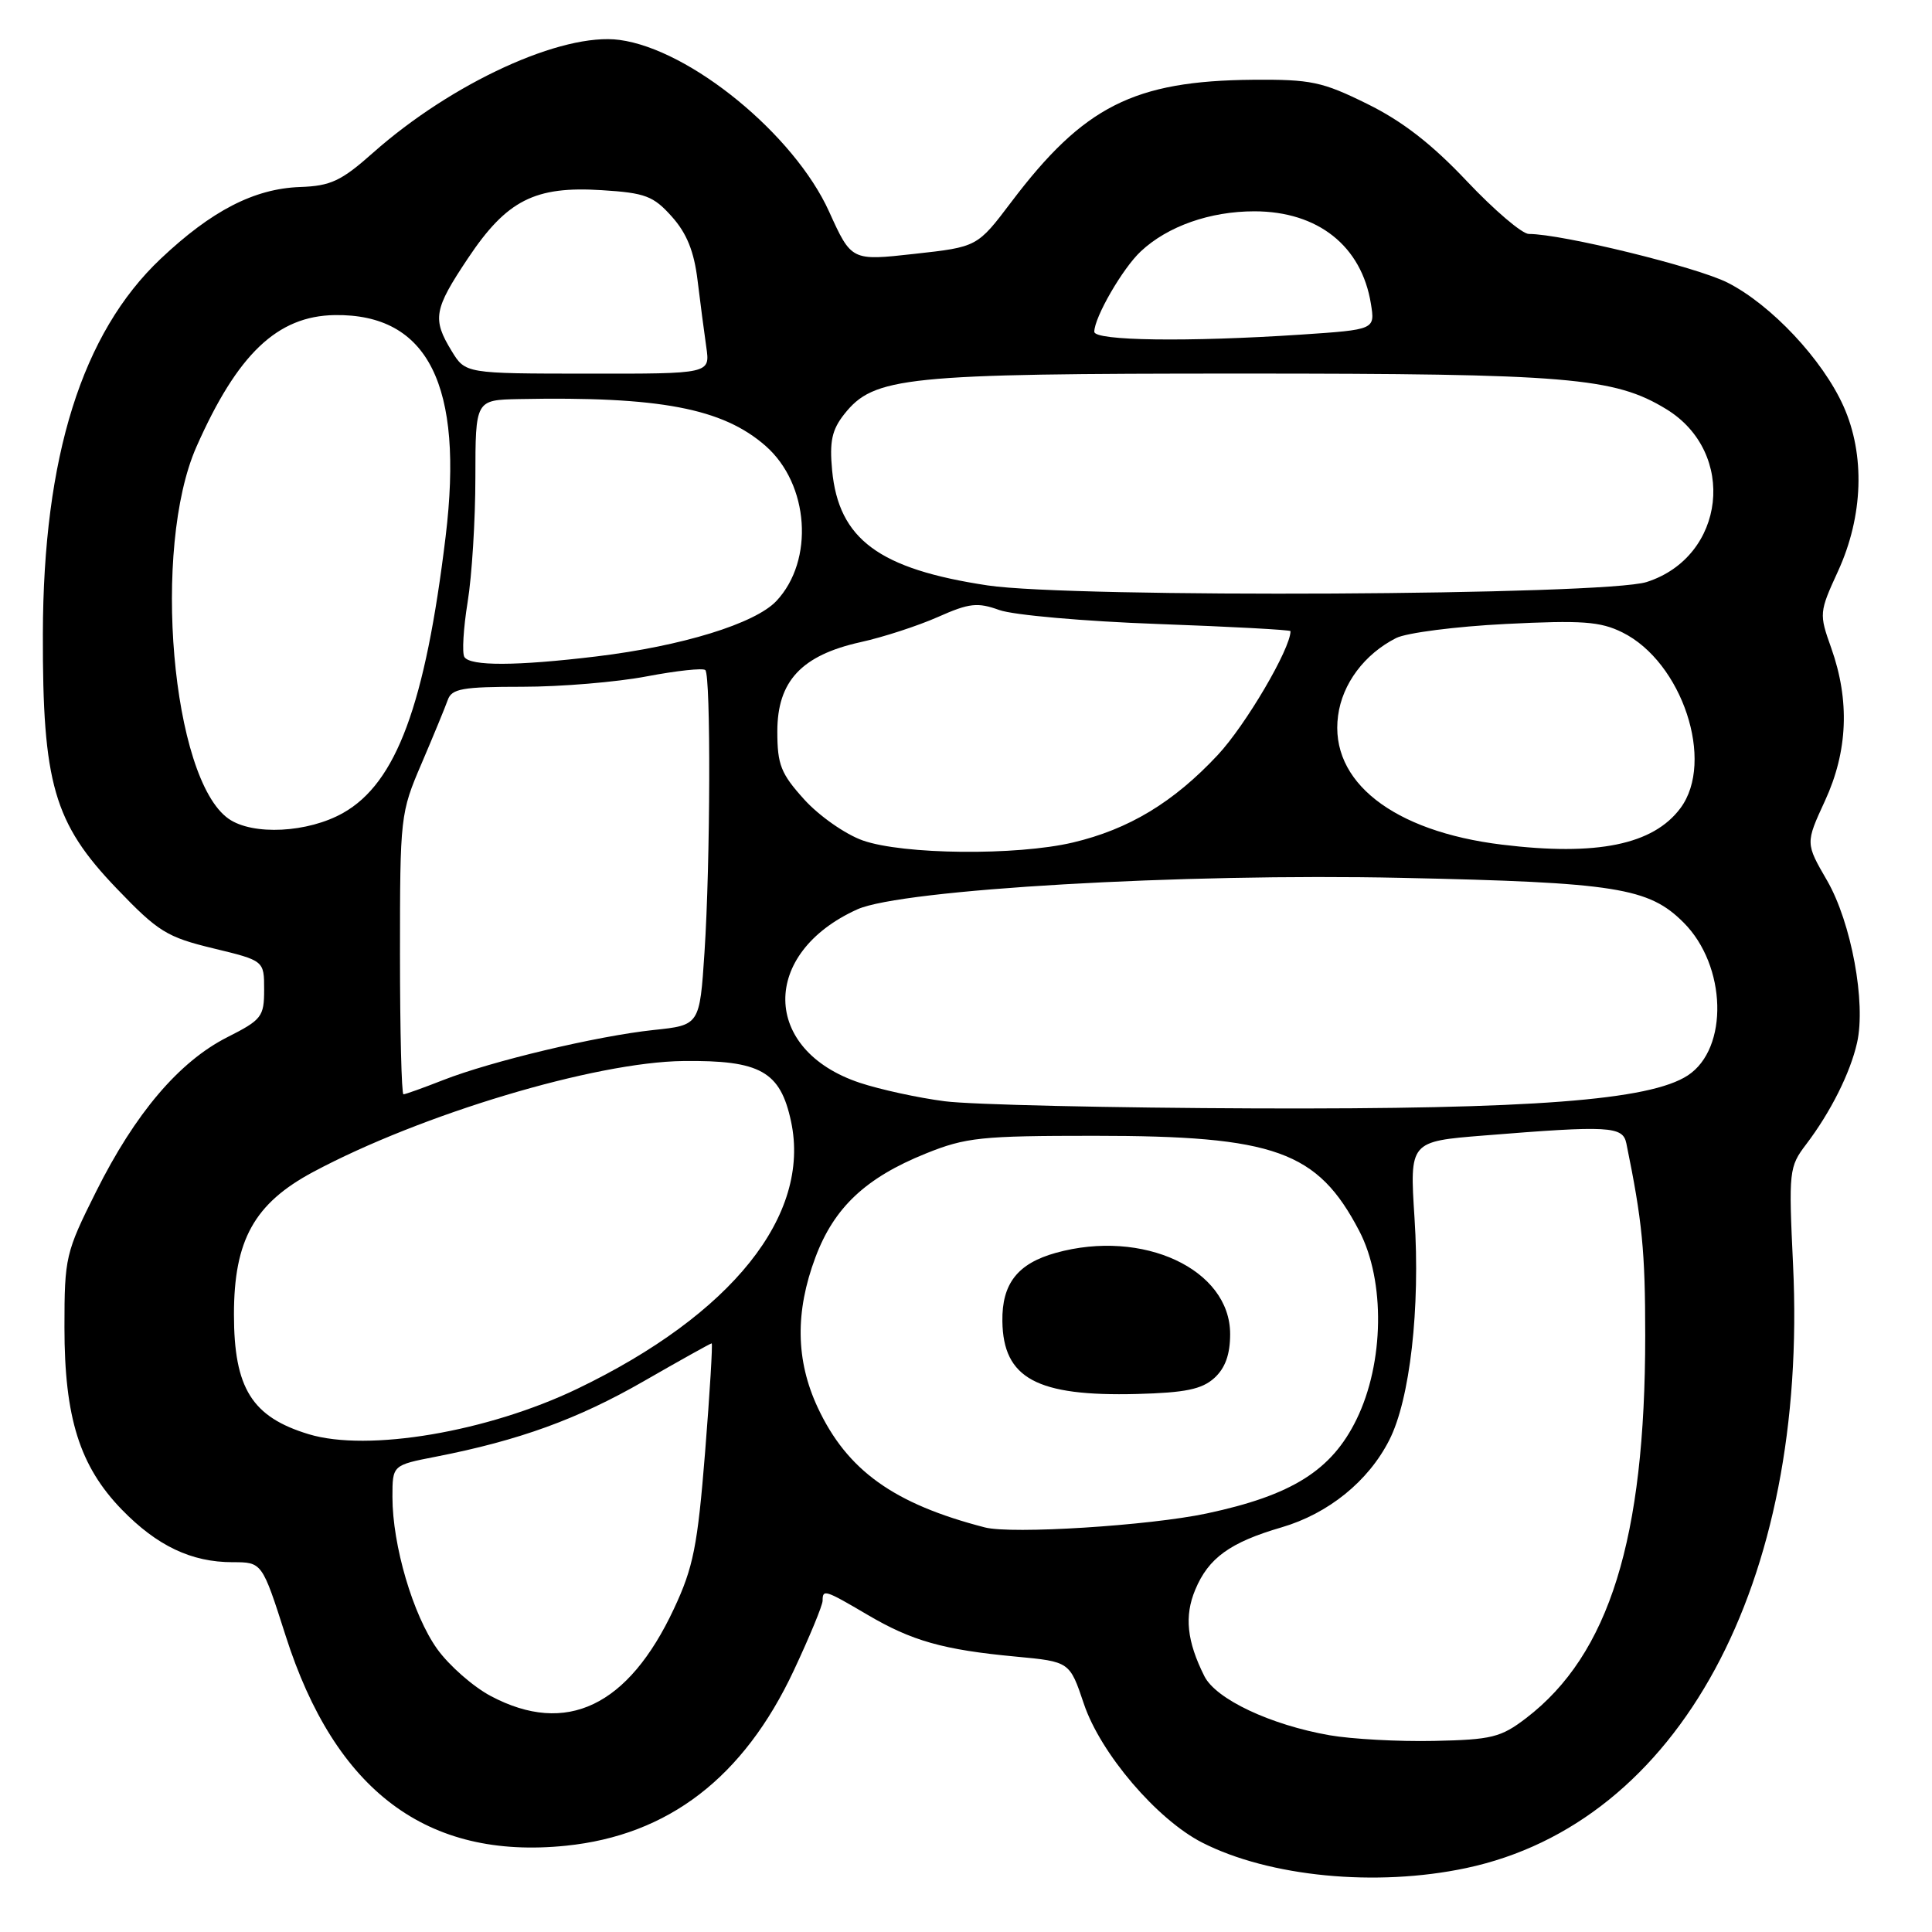 <?xml version="1.0" encoding="UTF-8" standalone="no"?>
<!DOCTYPE svg PUBLIC "-//W3C//DTD SVG 1.1//EN" "http://www.w3.org/Graphics/SVG/1.1/DTD/svg11.dtd" >
<svg xmlns="http://www.w3.org/2000/svg" xmlns:xlink="http://www.w3.org/1999/xlink" version="1.1" viewBox="0 0 256 256">
 <g >
 <path fill="currentColor"
d=" M 194.27 247.53 C 222.43 241.56 239.60 209.89 237.59 167.61 C 237.00 155.13 237.05 154.62 239.34 151.61 C 242.56 147.37 245.17 142.17 246.07 138.17 C 247.27 132.87 245.31 122.24 242.10 116.68 C 239.23 111.73 239.23 111.73 241.82 106.11 C 244.85 99.54 245.12 92.83 242.65 85.87 C 241.03 81.33 241.05 81.13 243.55 75.68 C 246.89 68.39 247.16 60.26 244.27 53.82 C 241.50 47.64 234.70 40.39 228.91 37.45 C 224.80 35.37 206.96 31.00 202.58 31.00 C 201.69 31.00 198.00 27.85 194.37 24.01 C 189.73 19.09 185.80 16.04 181.15 13.76 C 175.20 10.82 173.69 10.51 166.02 10.57 C 150.25 10.71 143.59 14.08 134.00 26.77 C 129.50 32.72 129.50 32.72 121.16 33.64 C 112.82 34.57 112.82 34.57 109.86 28.04 C 105.24 17.83 91.45 6.54 82.09 5.29 C 74.50 4.27 59.91 10.95 49.42 20.25 C 45.21 23.99 43.82 24.64 39.75 24.78 C 33.68 25.00 28.03 27.92 21.29 34.29 C 10.87 44.14 5.73 60.51 5.68 84.00 C 5.63 103.82 7.14 109.05 15.43 117.70 C 20.96 123.47 22.10 124.17 28.25 125.66 C 35.00 127.29 35.00 127.29 35.00 131.13 C 35.00 134.72 34.68 135.13 30.11 137.44 C 23.73 140.68 17.92 147.51 12.74 157.88 C 8.69 165.98 8.54 166.59 8.54 175.88 C 8.54 187.86 10.56 194.27 16.14 200.03 C 20.82 204.84 25.36 207.00 30.83 207.00 C 34.73 207.00 34.73 207.00 37.85 216.75 C 44.42 237.32 56.58 246.44 74.97 244.57 C 88.56 243.19 98.53 235.53 105.18 221.35 C 107.28 216.87 109.00 212.71 109.00 212.10 C 109.00 210.55 109.31 210.65 114.92 213.95 C 120.82 217.43 124.98 218.61 134.62 219.51 C 141.74 220.18 141.74 220.18 143.62 225.77 C 145.83 232.34 153.29 241.08 159.29 244.15 C 168.19 248.69 182.35 250.06 194.27 247.53 Z  M 176.18 229.93 C 168.35 228.56 161.12 225.15 159.59 222.11 C 157.27 217.49 156.91 214.14 158.38 210.64 C 160.13 206.44 162.99 204.37 169.82 202.38 C 176.02 200.56 181.31 196.28 184.08 190.83 C 186.83 185.46 188.21 173.34 187.43 161.38 C 186.78 151.25 186.78 151.25 196.64 150.46 C 213.24 149.12 215.03 149.22 215.50 151.50 C 217.61 161.80 218.00 165.77 218.00 176.98 C 218.00 203.90 213.23 219.23 202.22 227.66 C 198.87 230.22 197.66 230.52 190.00 230.68 C 185.32 230.78 179.11 230.44 176.18 229.93 Z  M 65.06 224.75 C 62.71 223.51 59.51 220.70 57.93 218.50 C 54.73 214.03 52.00 204.77 52.00 198.36 C 52.00 194.14 52.00 194.14 57.75 193.02 C 68.77 190.87 76.56 188.04 85.26 183.04 C 90.08 180.27 94.15 178.00 94.30 178.00 C 94.45 178.00 94.06 184.49 93.43 192.41 C 92.43 204.89 91.87 207.68 89.30 213.17 C 83.25 226.10 75.03 230.02 65.06 224.75 Z  M 130.50 202.39 C 118.42 199.27 112.24 194.83 108.35 186.50 C 105.44 180.26 105.34 173.83 108.05 166.60 C 110.52 160.00 114.71 156.06 122.67 152.85 C 127.97 150.71 129.99 150.50 145.00 150.50 C 168.97 150.50 174.58 152.52 180.11 163.11 C 183.57 169.75 183.41 180.60 179.74 188.09 C 176.44 194.84 171.18 198.14 159.90 200.54 C 152.28 202.16 134.04 203.31 130.50 202.39 Z  M 160.90 182.60 C 162.35 181.28 163.00 179.48 163.00 176.77 C 163.00 168.18 151.45 162.80 139.90 166.01 C 134.84 167.42 132.75 170.09 132.82 175.06 C 132.92 182.64 137.37 185.05 150.65 184.71 C 157.06 184.54 159.24 184.09 160.90 182.60 Z  M 40.91 190.04 C 33.38 187.76 31.00 183.95 31.00 174.16 C 31.00 164.32 33.70 159.46 41.50 155.29 C 55.82 147.63 78.84 140.73 90.54 140.59 C 100.76 140.47 103.40 141.96 104.82 148.61 C 107.47 161.04 96.98 174.17 76.50 184.02 C 64.62 189.73 48.75 192.42 40.91 190.04 Z  M 125.16 145.92 C 121.67 145.47 116.63 144.37 113.94 143.48 C 100.91 139.15 100.73 126.30 113.61 120.49 C 119.48 117.85 156.76 115.69 185.69 116.32 C 214.13 116.93 218.47 117.62 223.09 122.25 C 228.79 127.95 229.09 138.93 223.64 142.50 C 218.60 145.80 203.00 146.99 166.50 146.87 C 147.25 146.80 128.65 146.38 125.16 145.92 Z  M 53.00 126.42 C 53.00 108.19 53.05 107.71 55.86 101.17 C 57.43 97.50 58.99 93.71 59.33 92.75 C 59.85 91.25 61.28 91.00 69.22 91.00 C 74.32 91.00 81.74 90.38 85.71 89.62 C 89.67 88.87 93.16 88.49 93.46 88.79 C 94.20 89.54 94.13 114.36 93.35 126.17 C 92.71 135.84 92.71 135.84 86.60 136.48 C 79.09 137.28 65.14 140.60 58.71 143.12 C 56.08 144.15 53.72 145.00 53.46 145.00 C 53.21 145.00 53.00 136.64 53.00 126.42 Z  M 114.31 111.36 C 112.00 110.54 108.52 108.10 106.56 105.93 C 103.47 102.51 103.00 101.33 103.00 96.92 C 103.00 90.26 106.20 86.83 114.02 85.09 C 117.03 84.43 121.65 82.92 124.29 81.75 C 128.43 79.91 129.52 79.79 132.41 80.83 C 134.25 81.50 143.68 82.33 153.38 82.68 C 163.07 83.03 171.00 83.46 171.00 83.63 C 171.00 85.97 165.04 96.11 161.35 100.05 C 155.49 106.32 149.57 109.89 142.15 111.64 C 134.68 113.40 119.64 113.25 114.31 111.36 Z  M 199.02 111.92 C 184.56 110.16 176.13 103.53 177.30 94.84 C 177.86 90.59 180.80 86.67 185.00 84.54 C 186.38 83.85 192.90 83.01 199.50 82.68 C 209.63 82.17 212.04 82.35 214.96 83.79 C 222.90 87.71 227.27 100.90 222.67 107.08 C 219.06 111.93 211.60 113.46 199.02 111.92 Z  M 30.29 108.49 C 22.74 103.20 20.10 72.62 26.03 59.20 C 31.47 46.90 36.75 41.87 44.35 41.75 C 56.73 41.57 61.47 51.04 59.05 71.08 C 56.35 93.38 52.52 103.73 45.48 107.71 C 40.81 110.36 33.49 110.73 30.29 108.49 Z  M 61.53 87.05 C 61.21 86.52 61.40 83.26 61.96 79.80 C 62.53 76.33 62.99 68.89 62.99 63.25 C 63.00 53.00 63.00 53.00 68.75 52.88 C 87.40 52.51 95.76 54.10 101.45 59.09 C 107.22 64.16 107.92 74.26 102.88 79.63 C 100.06 82.63 90.38 85.61 79.03 86.98 C 68.43 88.26 62.29 88.28 61.53 87.05 Z  M 130.86 77.57 C 116.46 75.40 111.13 71.45 110.26 62.32 C 109.90 58.50 110.23 56.96 111.86 54.89 C 115.80 49.91 119.79 49.50 164.50 49.50 C 207.78 49.50 213.90 50.01 220.77 54.20 C 230.22 59.95 228.65 73.77 218.19 77.12 C 212.61 78.90 142.10 79.26 130.86 77.57 Z  M 59.84 46.50 C 57.26 42.27 57.48 41.00 62.01 34.22 C 67.15 26.52 70.87 24.63 79.76 25.20 C 85.51 25.56 86.58 25.97 89.02 28.70 C 91.00 30.91 91.97 33.32 92.43 37.14 C 92.79 40.09 93.31 44.08 93.59 46.01 C 94.10 49.53 94.10 49.53 77.88 49.51 C 61.67 49.50 61.67 49.50 59.84 46.50 Z  M 145.00 43.96 C 145.00 42.05 148.77 35.53 151.17 33.30 C 154.73 29.97 160.34 28.00 166.22 28.00 C 174.64 28.01 180.41 32.59 181.65 40.24 C 182.21 43.68 182.21 43.68 172.36 44.34 C 157.39 45.33 145.00 45.16 145.00 43.96 Z "/>
</g>
</svg>